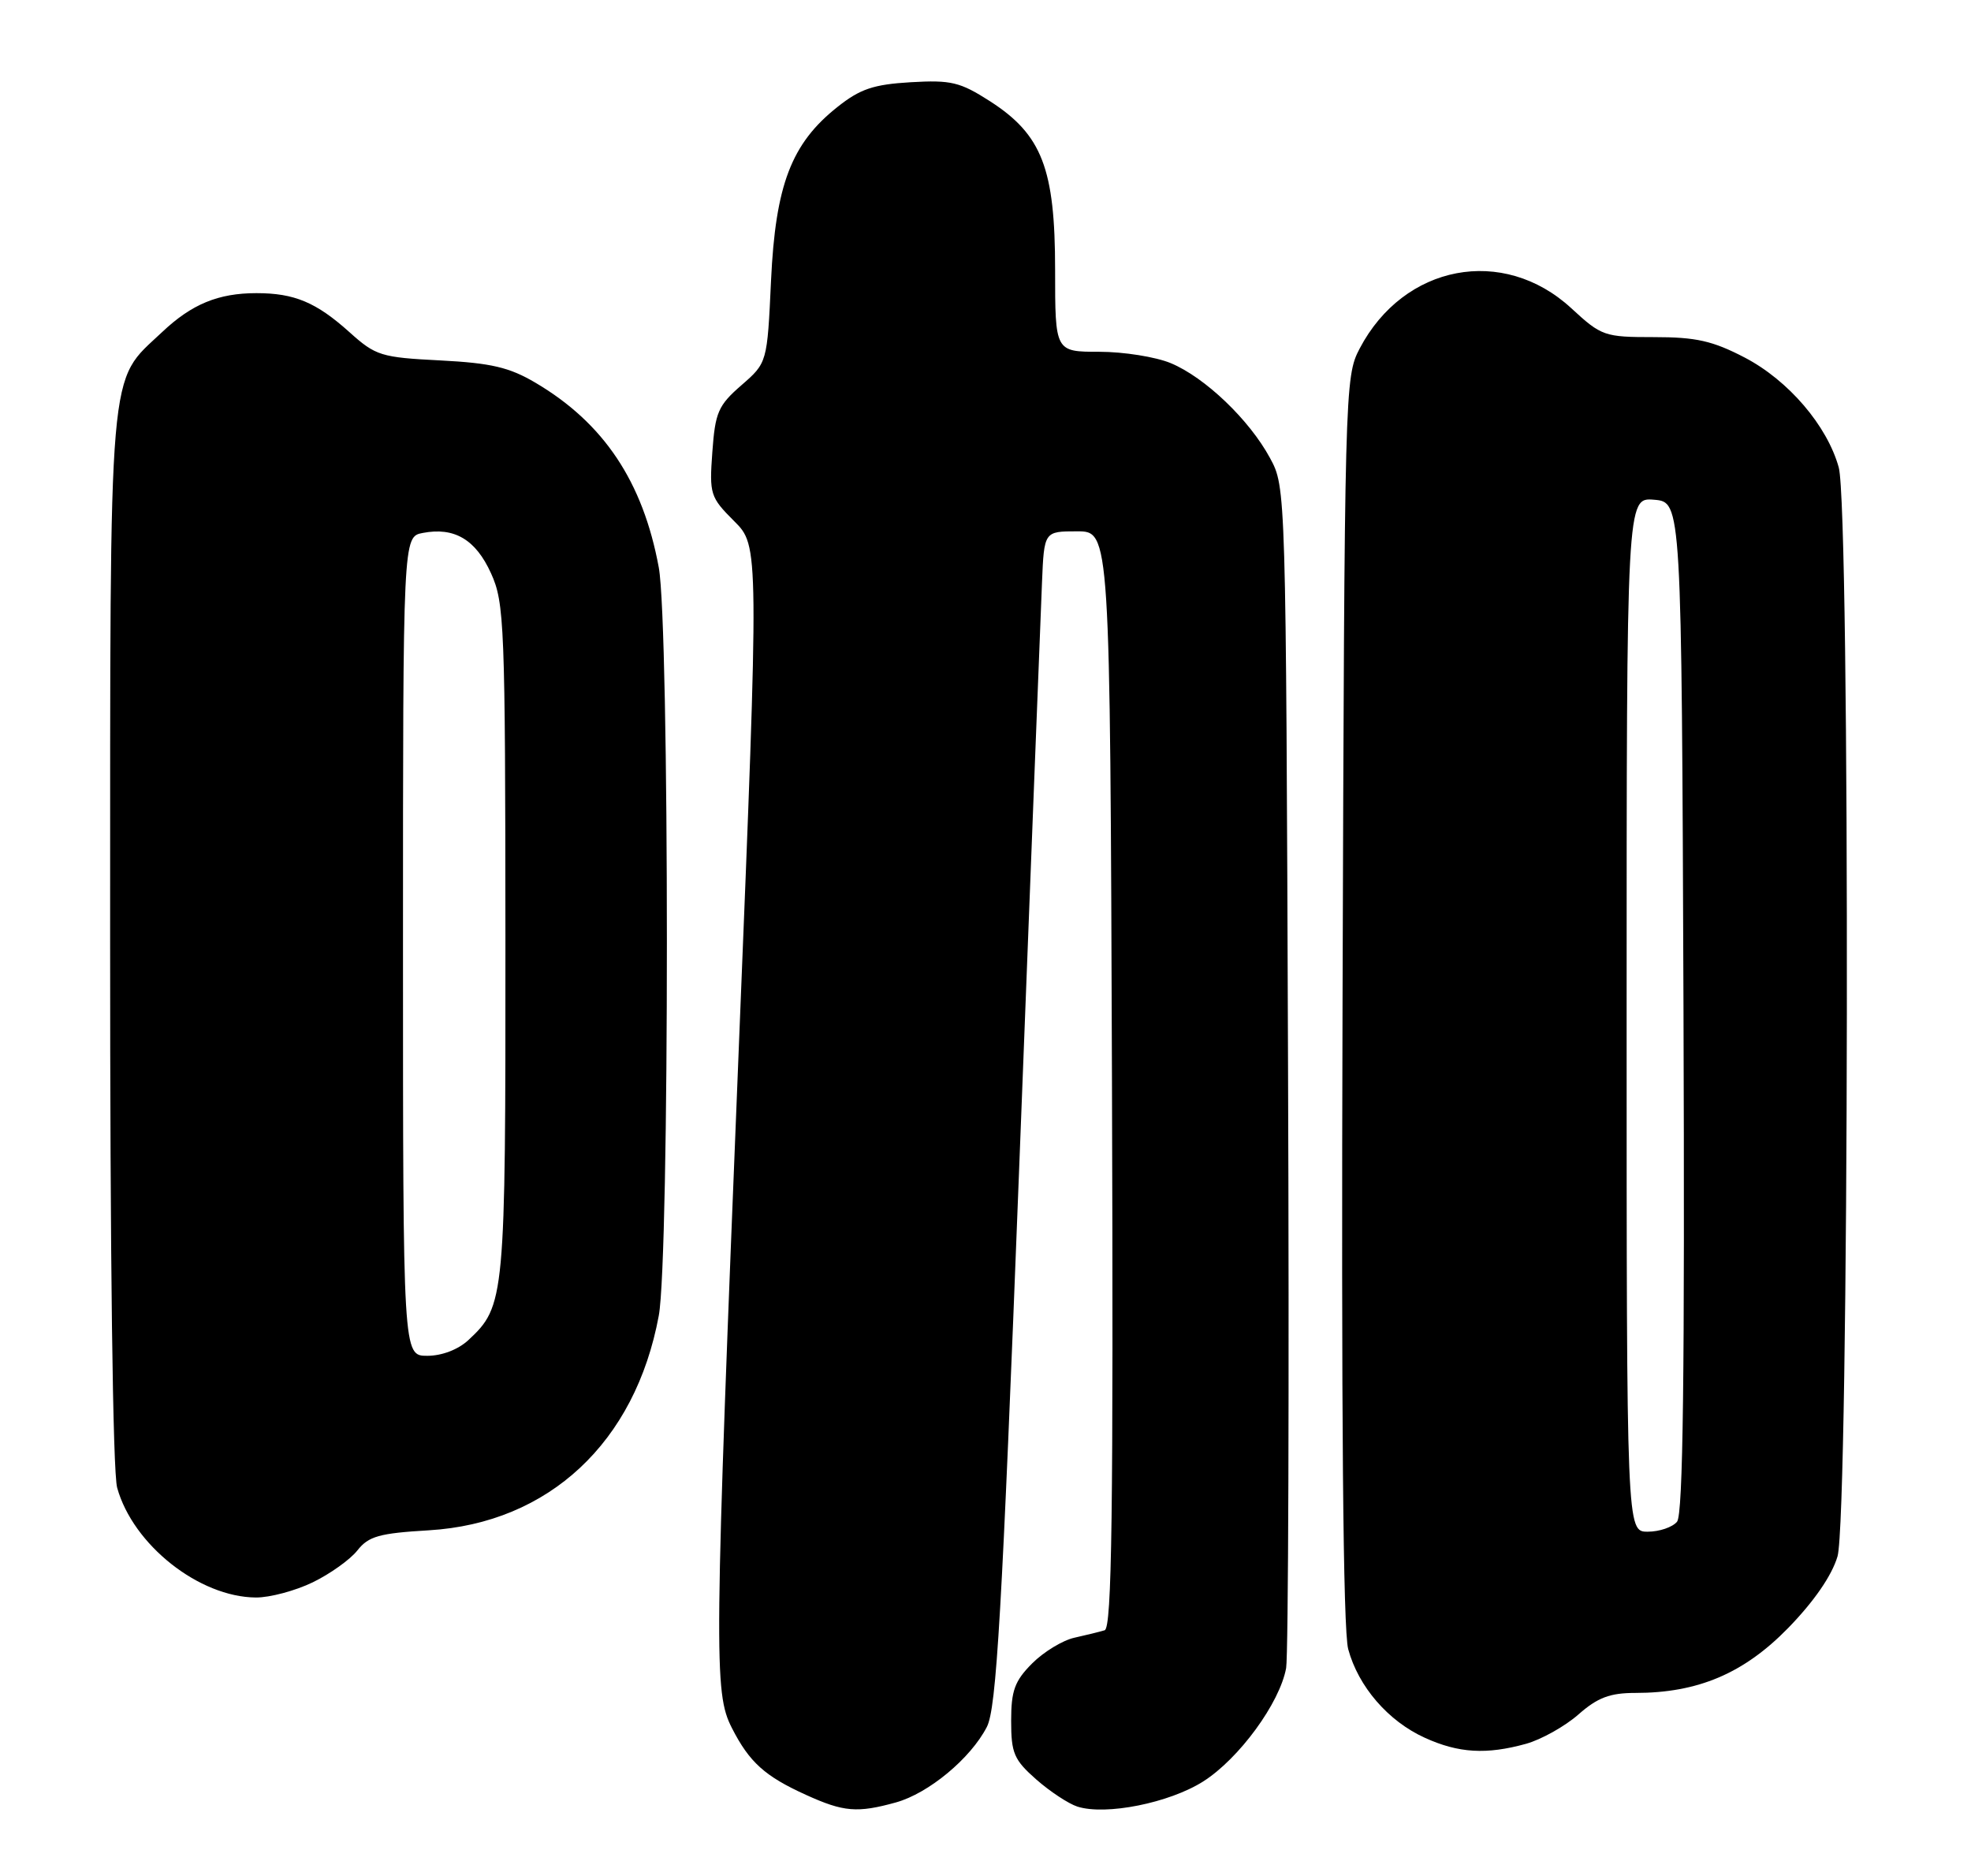 <?xml version="1.0" encoding="UTF-8" standalone="no"?>
<!DOCTYPE svg PUBLIC "-//W3C//DTD SVG 1.1//EN" "http://www.w3.org/Graphics/SVG/1.1/DTD/svg11.dtd" >
<svg xmlns="http://www.w3.org/2000/svg" xmlns:xlink="http://www.w3.org/1999/xlink" version="1.1" viewBox="0 0 269 256">
 <g >
 <path fill="currentColor"
d=" M 122.28 245.94 C 126.73 244.70 132.46 239.95 134.68 235.65 C 136.00 233.11 136.74 220.23 139.09 159.55 C 140.64 119.37 142.05 83.35 142.21 79.50 C 142.50 72.50 142.50 72.50 147.00 72.50 C 151.50 72.50 151.50 72.50 151.76 147.28 C 151.96 206.61 151.75 222.14 150.76 222.45 C 150.07 222.66 148.20 223.12 146.62 223.47 C 145.04 223.82 142.45 225.39 140.87 226.97 C 138.48 229.37 138.00 230.68 138.00 234.82 C 138.00 239.23 138.39 240.13 141.43 242.81 C 143.32 244.47 145.85 246.13 147.04 246.51 C 150.92 247.75 159.59 246.01 164.21 243.08 C 169.11 239.97 174.66 232.38 175.53 227.61 C 175.83 225.90 175.96 188.95 175.79 145.50 C 175.50 66.66 175.50 66.49 173.33 62.50 C 170.51 57.28 164.45 51.49 159.78 49.55 C 157.74 48.70 153.35 48.00 150.03 48.00 C 144.00 48.00 144.00 48.00 144.00 36.82 C 144.00 23.00 142.21 18.38 135.11 13.81 C 131.02 11.19 129.81 10.90 124.29 11.22 C 119.21 11.52 117.38 12.14 114.29 14.60 C 108.00 19.58 105.84 25.24 105.23 38.28 C 104.71 49.50 104.71 49.50 101.18 52.57 C 98.02 55.32 97.61 56.26 97.22 61.67 C 96.80 67.44 96.93 67.84 100.19 71.10 C 103.60 74.50 103.60 74.50 100.87 142.00 C 97.46 226.46 97.41 230.93 99.89 235.79 C 102.28 240.47 104.39 242.37 110.02 244.92 C 115.15 247.25 117.01 247.40 122.28 245.94 Z  M 208.28 237.94 C 210.35 237.36 213.56 235.57 215.41 233.95 C 218.04 231.63 219.72 231.00 223.20 231.00 C 231.73 231.00 237.99 228.34 244.03 222.16 C 247.55 218.55 250.00 215.01 250.78 212.38 C 252.37 207.02 252.54 69.47 250.95 63.78 C 249.37 58.08 244.09 51.91 238.12 48.79 C 233.74 46.51 231.49 46.00 225.75 46.00 C 218.96 46.00 218.58 45.87 214.45 42.06 C 205.15 33.49 191.60 36.07 185.57 47.55 C 183.53 51.44 183.50 52.74 183.23 136.31 C 183.05 193.16 183.30 222.41 184.00 225.02 C 185.38 230.13 189.45 234.85 194.46 237.12 C 199.07 239.22 202.87 239.44 208.28 237.94 Z  M 42.68 215.91 C 45.05 214.76 47.80 212.80 48.78 211.55 C 50.30 209.62 51.76 209.21 58.53 208.81 C 74.91 207.83 86.71 196.81 89.91 179.52 C 91.39 171.53 91.38 85.45 89.91 77.43 C 87.75 65.73 82.41 57.73 73.09 52.23 C 69.52 50.12 67.05 49.54 60.09 49.18 C 52.00 48.77 51.28 48.55 47.70 45.33 C 43.16 41.25 40.18 40.00 35.00 40.00 C 29.79 40.00 26.16 41.50 22.13 45.31 C 14.68 52.35 15.05 48.12 15.03 128.00 C 15.02 171.38 15.39 200.88 15.99 203.00 C 18.15 210.79 27.18 217.93 34.93 217.98 C 36.82 217.99 40.31 217.06 42.68 215.91 Z  M 222.00 138.44 C 222.00 67.88 222.00 67.88 225.75 68.19 C 229.50 68.50 229.50 68.50 229.76 137.39 C 229.94 187.45 229.71 206.65 228.88 207.64 C 228.26 208.39 226.46 209.00 224.88 209.00 C 222.00 209.00 222.00 209.00 222.00 138.44 Z  M 55.00 129.12 C 55.00 73.23 55.00 73.23 57.70 72.72 C 62.01 71.89 64.93 73.62 67.02 78.24 C 68.84 82.25 68.96 85.20 68.98 128.28 C 69.00 177.30 68.92 178.20 63.92 182.86 C 62.53 184.15 60.31 185.00 58.31 185.00 C 55.00 185.00 55.00 185.00 55.00 129.12 Z "/>
</g>
</svg>